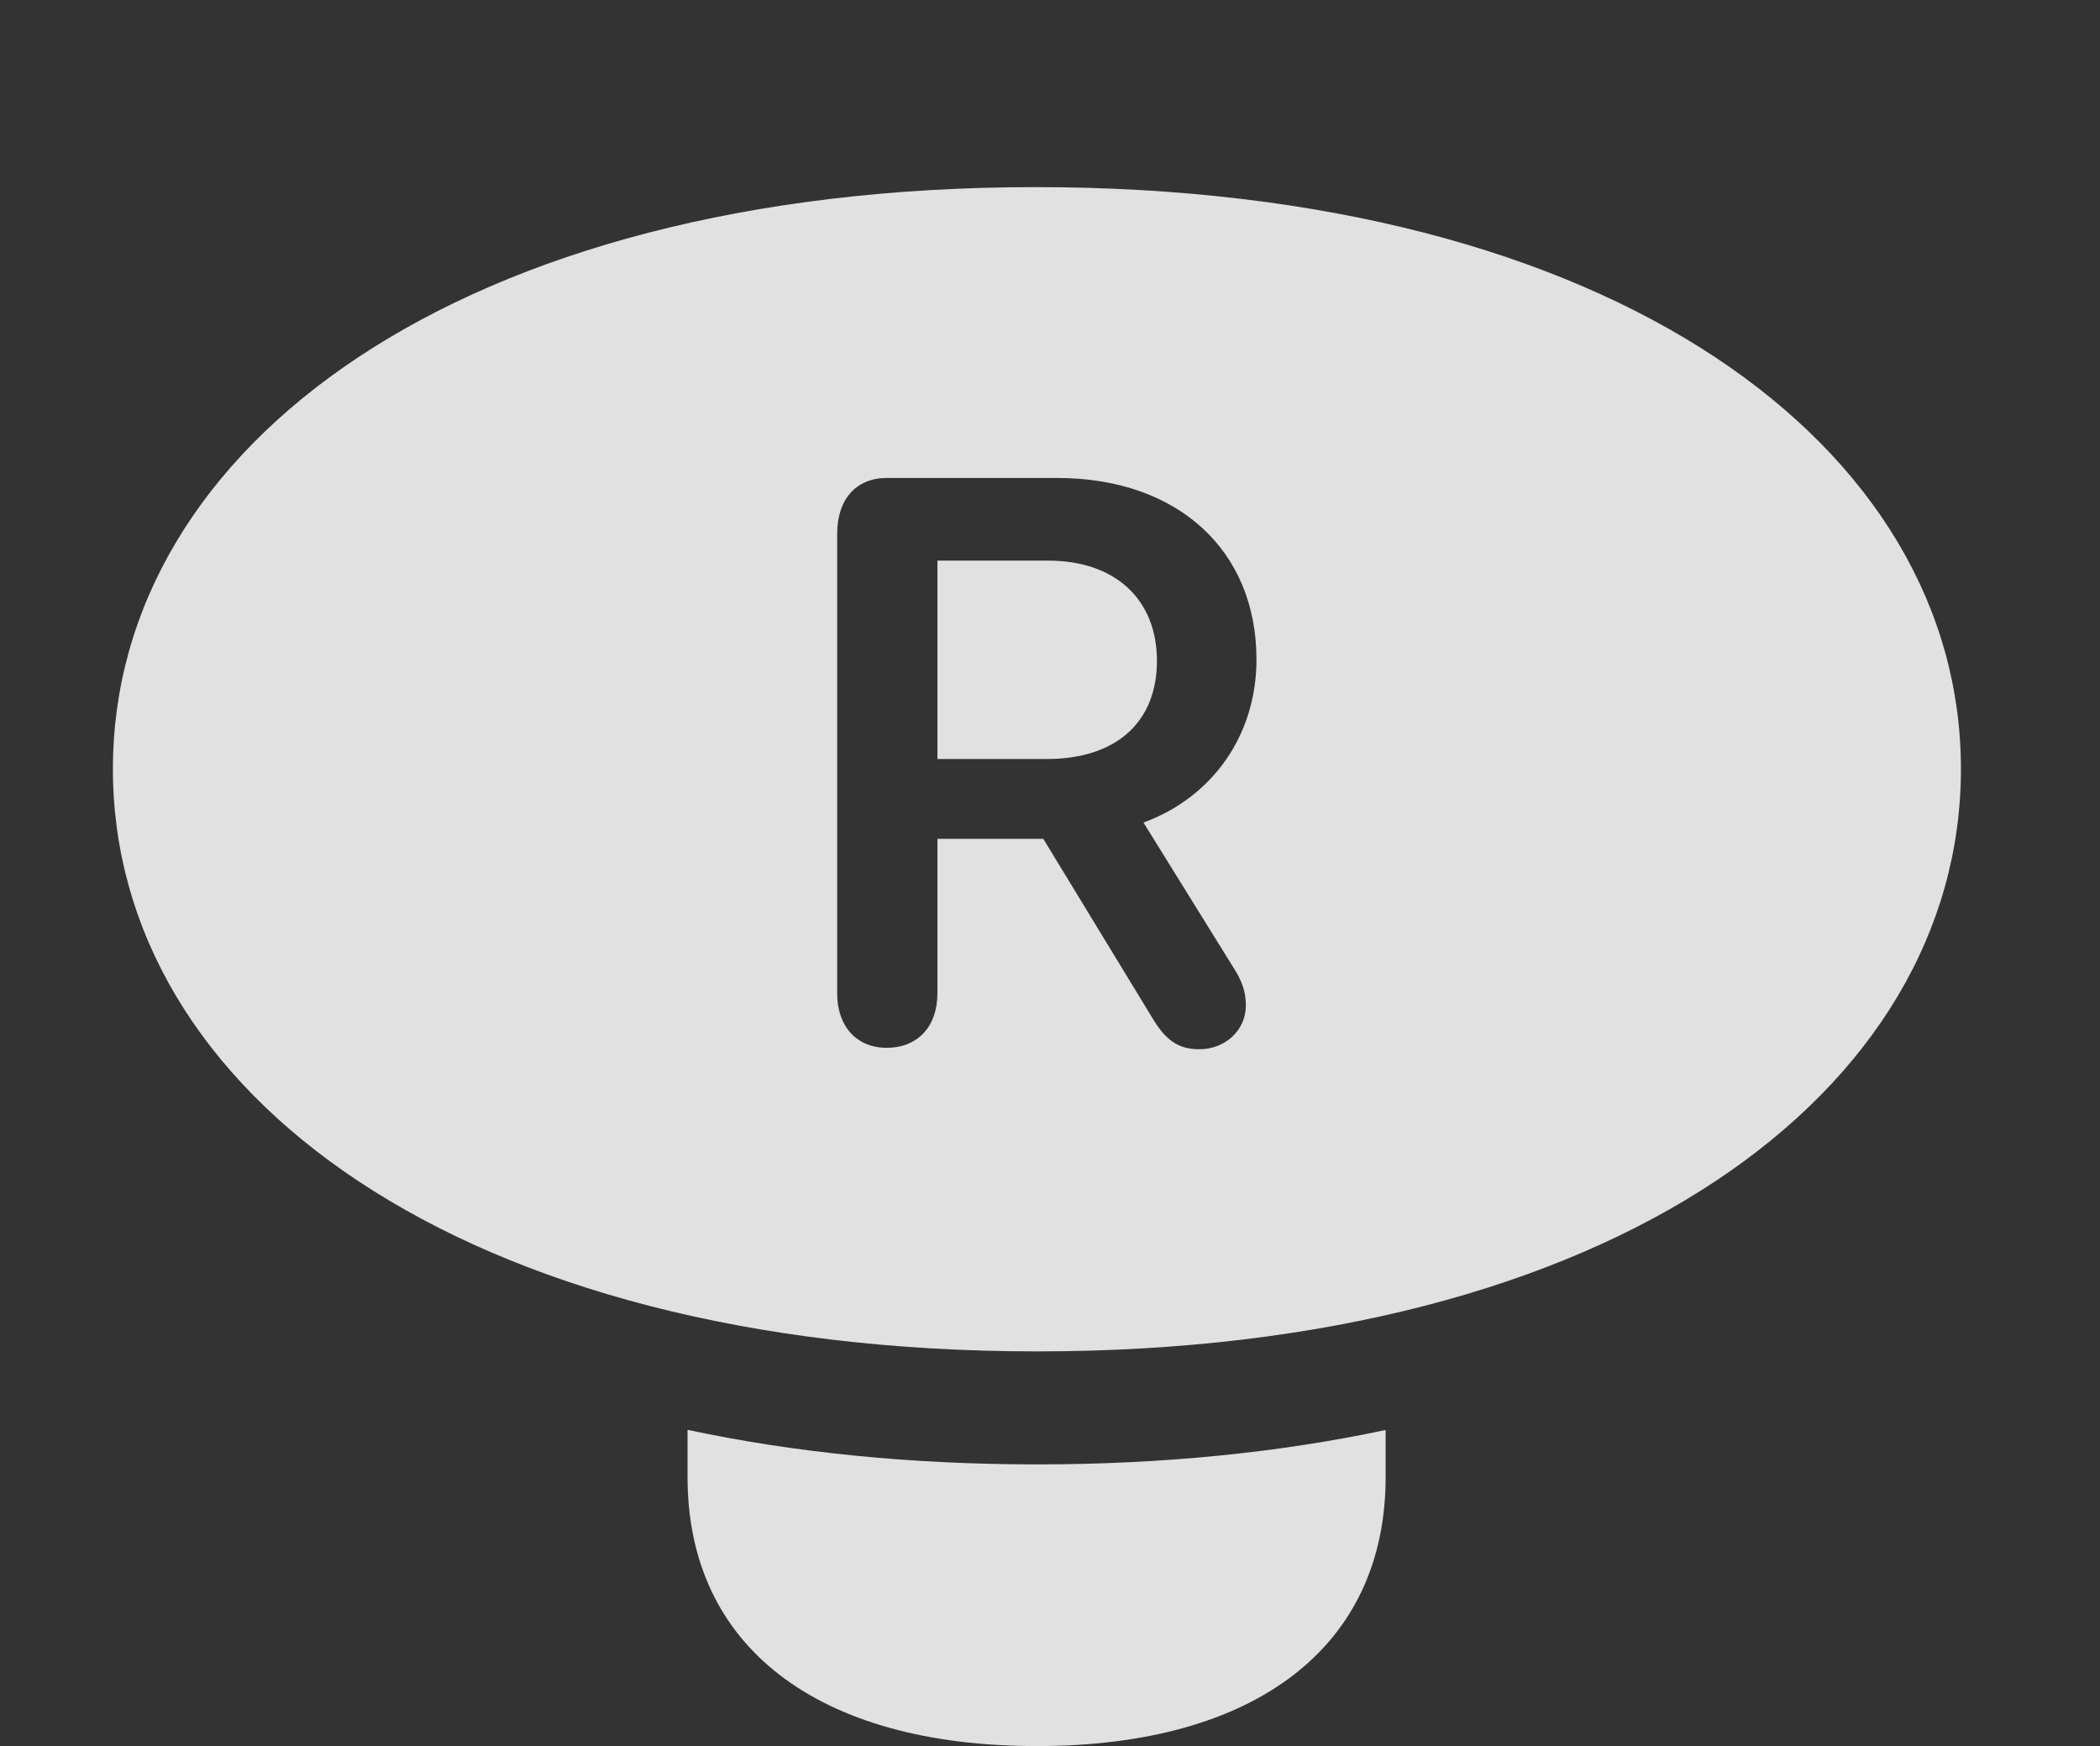 <?xml version="1.0" encoding="UTF-8"?>
<!--Generator: Apple Native CoreSVG 232.5-->
<!DOCTYPE svg
PUBLIC "-//W3C//DTD SVG 1.1//EN"
       "http://www.w3.org/Graphics/SVG/1.1/DTD/svg11.dtd">
<svg version="1.1" xmlns="http://www.w3.org/2000/svg" xmlns:xlink="http://www.w3.org/1999/xlink" width="29.053" height="24.15">
 <rect width="100%" height="100%" fill="#333333" stroke="none"/>
 <g>
  <rect height="24.15" opacity="0" width="29.053" x="0" y="0"/>
  <path d="M14.346 20.254C16.091 20.254 17.707 20.089 19.17 19.778L19.17 20.43C19.17 22.773 17.373 24.15 14.346 24.15C11.309 24.15 9.512 22.773 9.512 20.43L9.512 19.776C10.977 20.089 12.597 20.254 14.346 20.254Z" fill="#ffffff" fill-opacity="0.85"/>
  <path d="M27.129 10.635C27.129 15.098 22.334 18.691 14.346 18.691C6.357 18.691 1.562 15.098 1.562 10.635C1.562 6.182 6.357 2.588 14.326 2.588C22.334 2.588 27.129 6.182 27.129 10.635ZM12.266 6.611C11.846 6.611 11.582 6.904 11.582 7.383L11.582 13.74C11.582 14.199 11.855 14.492 12.266 14.492C12.695 14.492 12.969 14.199 12.969 13.74L12.969 11.602L14.434 11.602L15.938 14.072C16.123 14.385 16.299 14.512 16.592 14.512C16.943 14.512 17.236 14.258 17.236 13.906C17.236 13.711 17.178 13.565 17.08 13.408L15.82 11.377C16.777 11.025 17.383 10.166 17.383 9.121C17.383 7.607 16.289 6.611 14.629 6.611ZM16.006 9.141C16.006 9.99 15.44 10.498 14.482 10.498L12.969 10.498L12.969 7.754L14.502 7.754C15.43 7.754 16.006 8.291 16.006 9.141Z" fill="#ffffff" fill-opacity="0.85"/>
 </g>
</svg>
